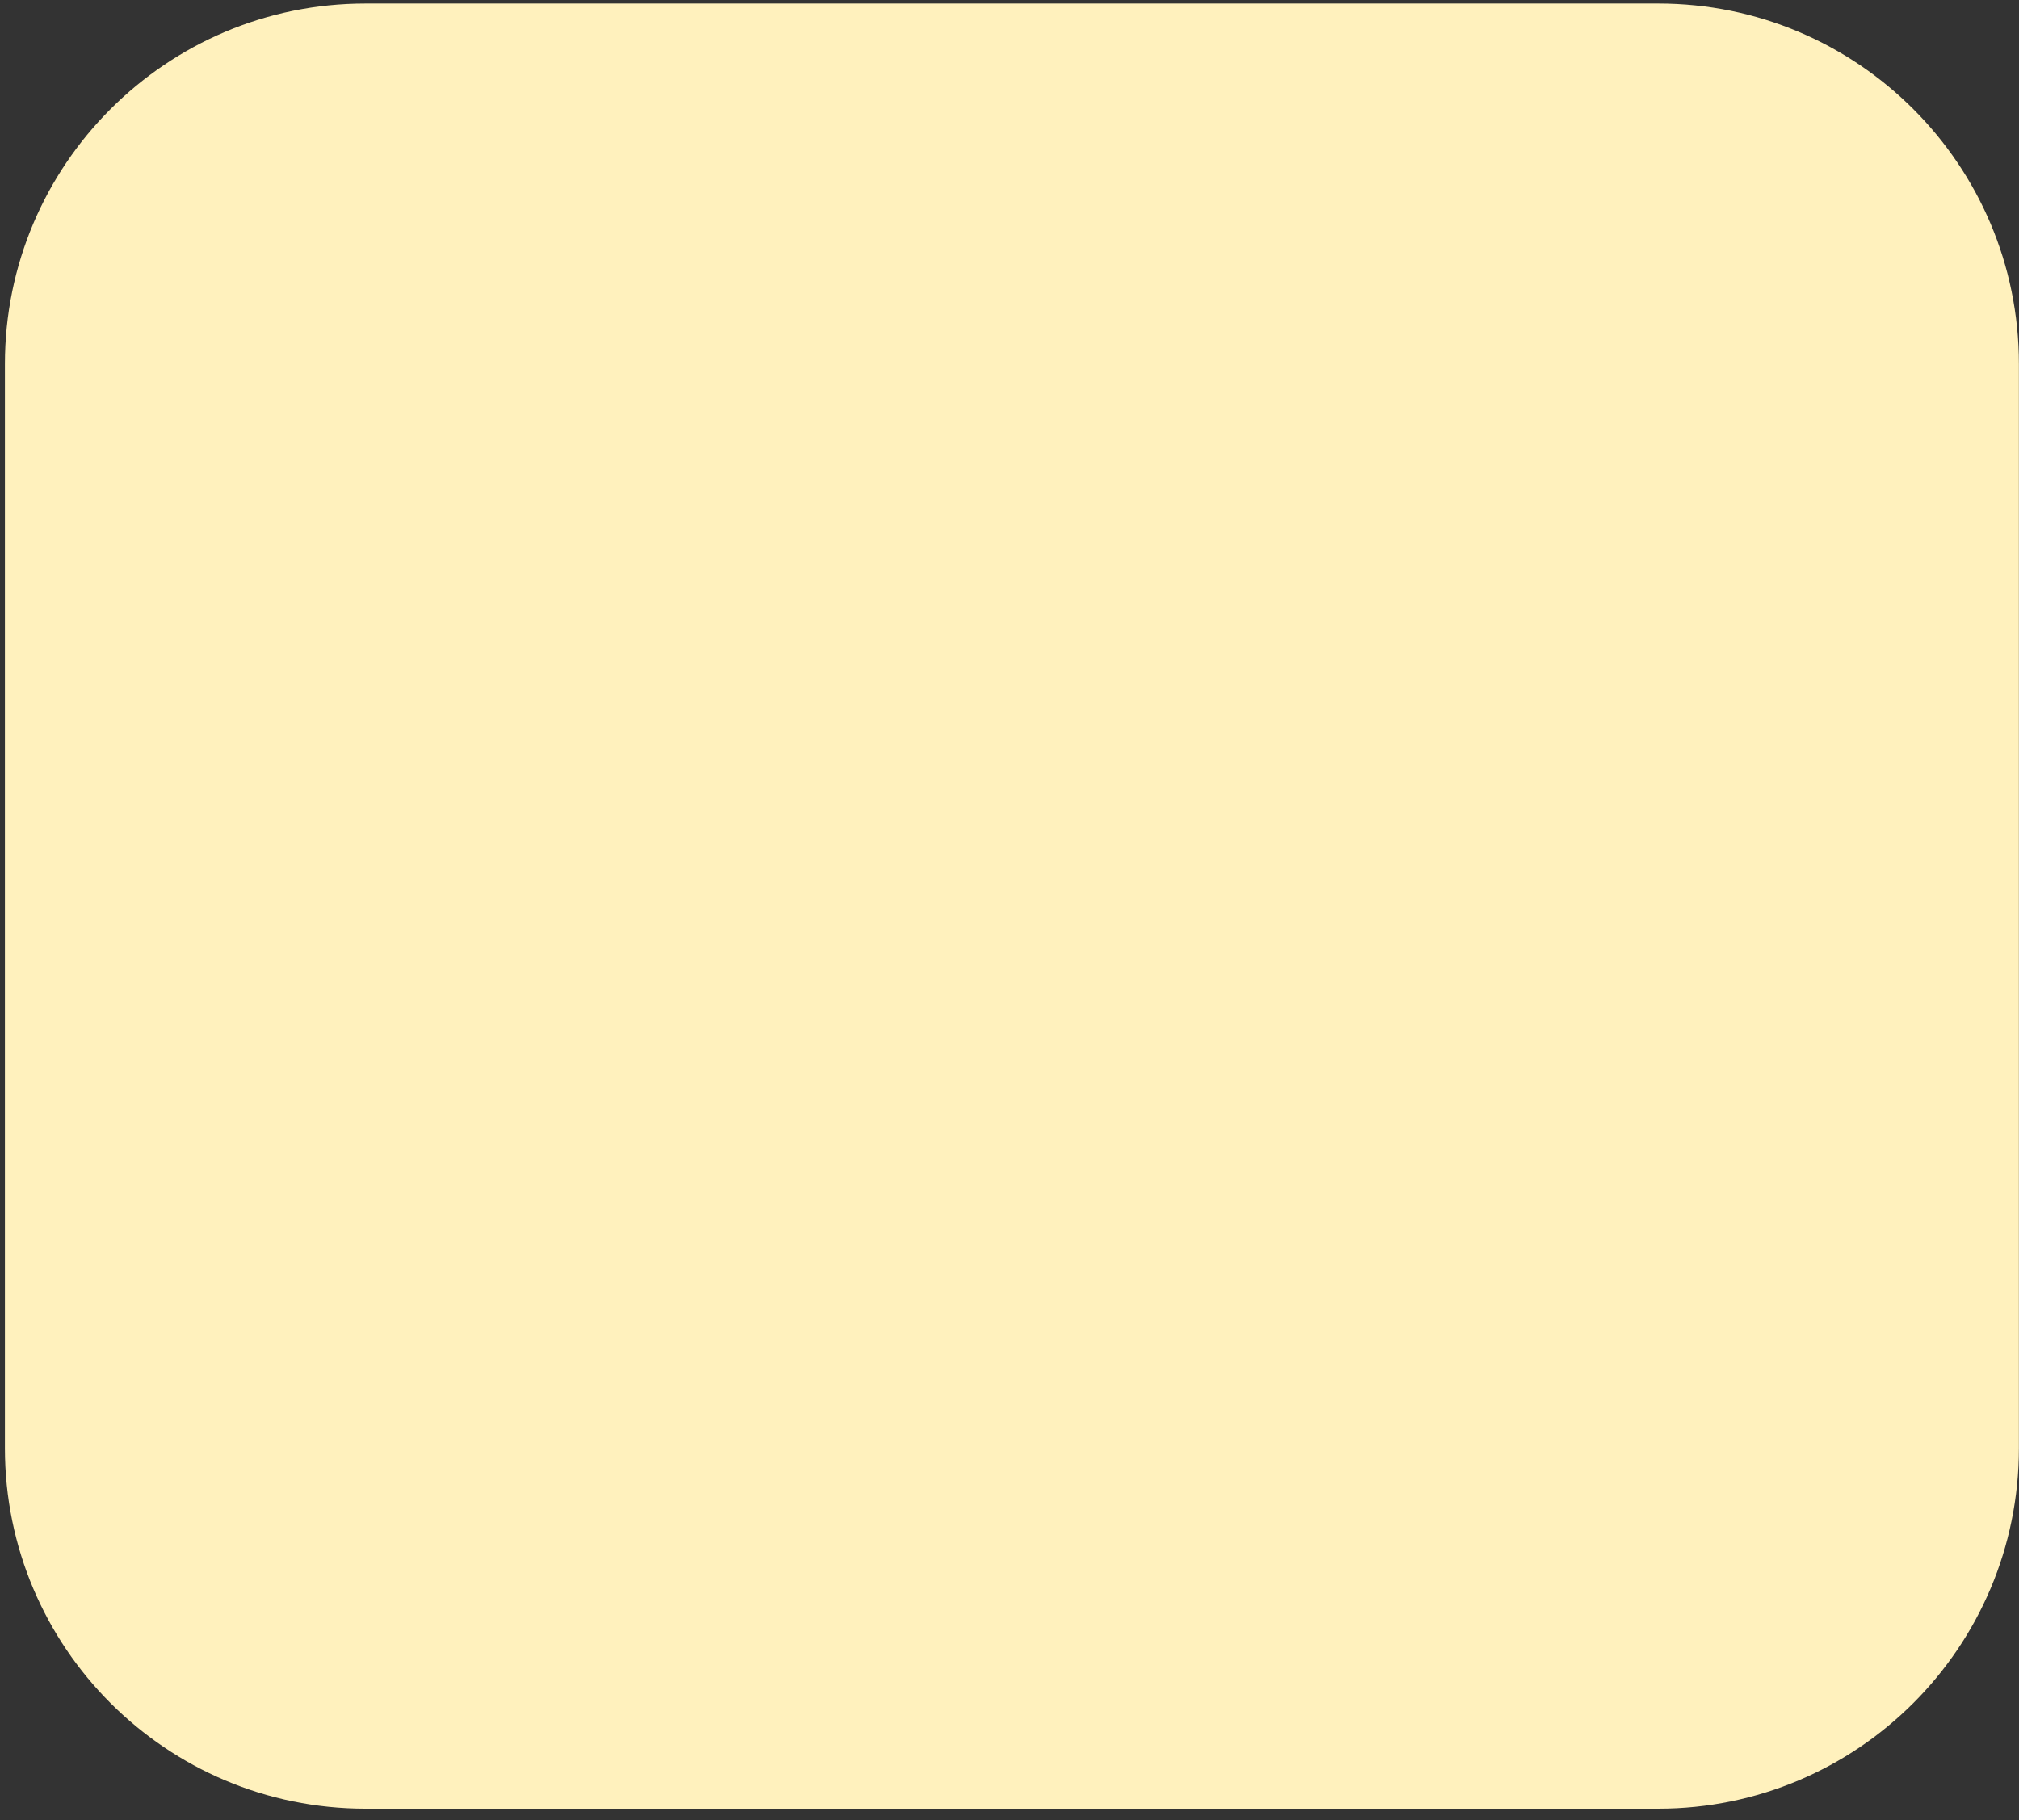 <svg width="112" height="101" viewBox="0 0 112 101" fill="none" xmlns="http://www.w3.org/2000/svg">
<rect x="0" y="0" width="112" height="101" fill="#333333" stroke="none"/>
<path d="M0.273 80.352C0.273 91.397 9.228 100.352 20.273 100.352H91.994C103.04 100.352 111.994 91.397 111.994 80.352V20.195C111.994 9.149 103.04 0.195 91.995 0.195H20.273C9.228 0.195 0.273 9.149 0.273 20.195V80.352Z" fill="#FFF1BD"/>
</svg>

